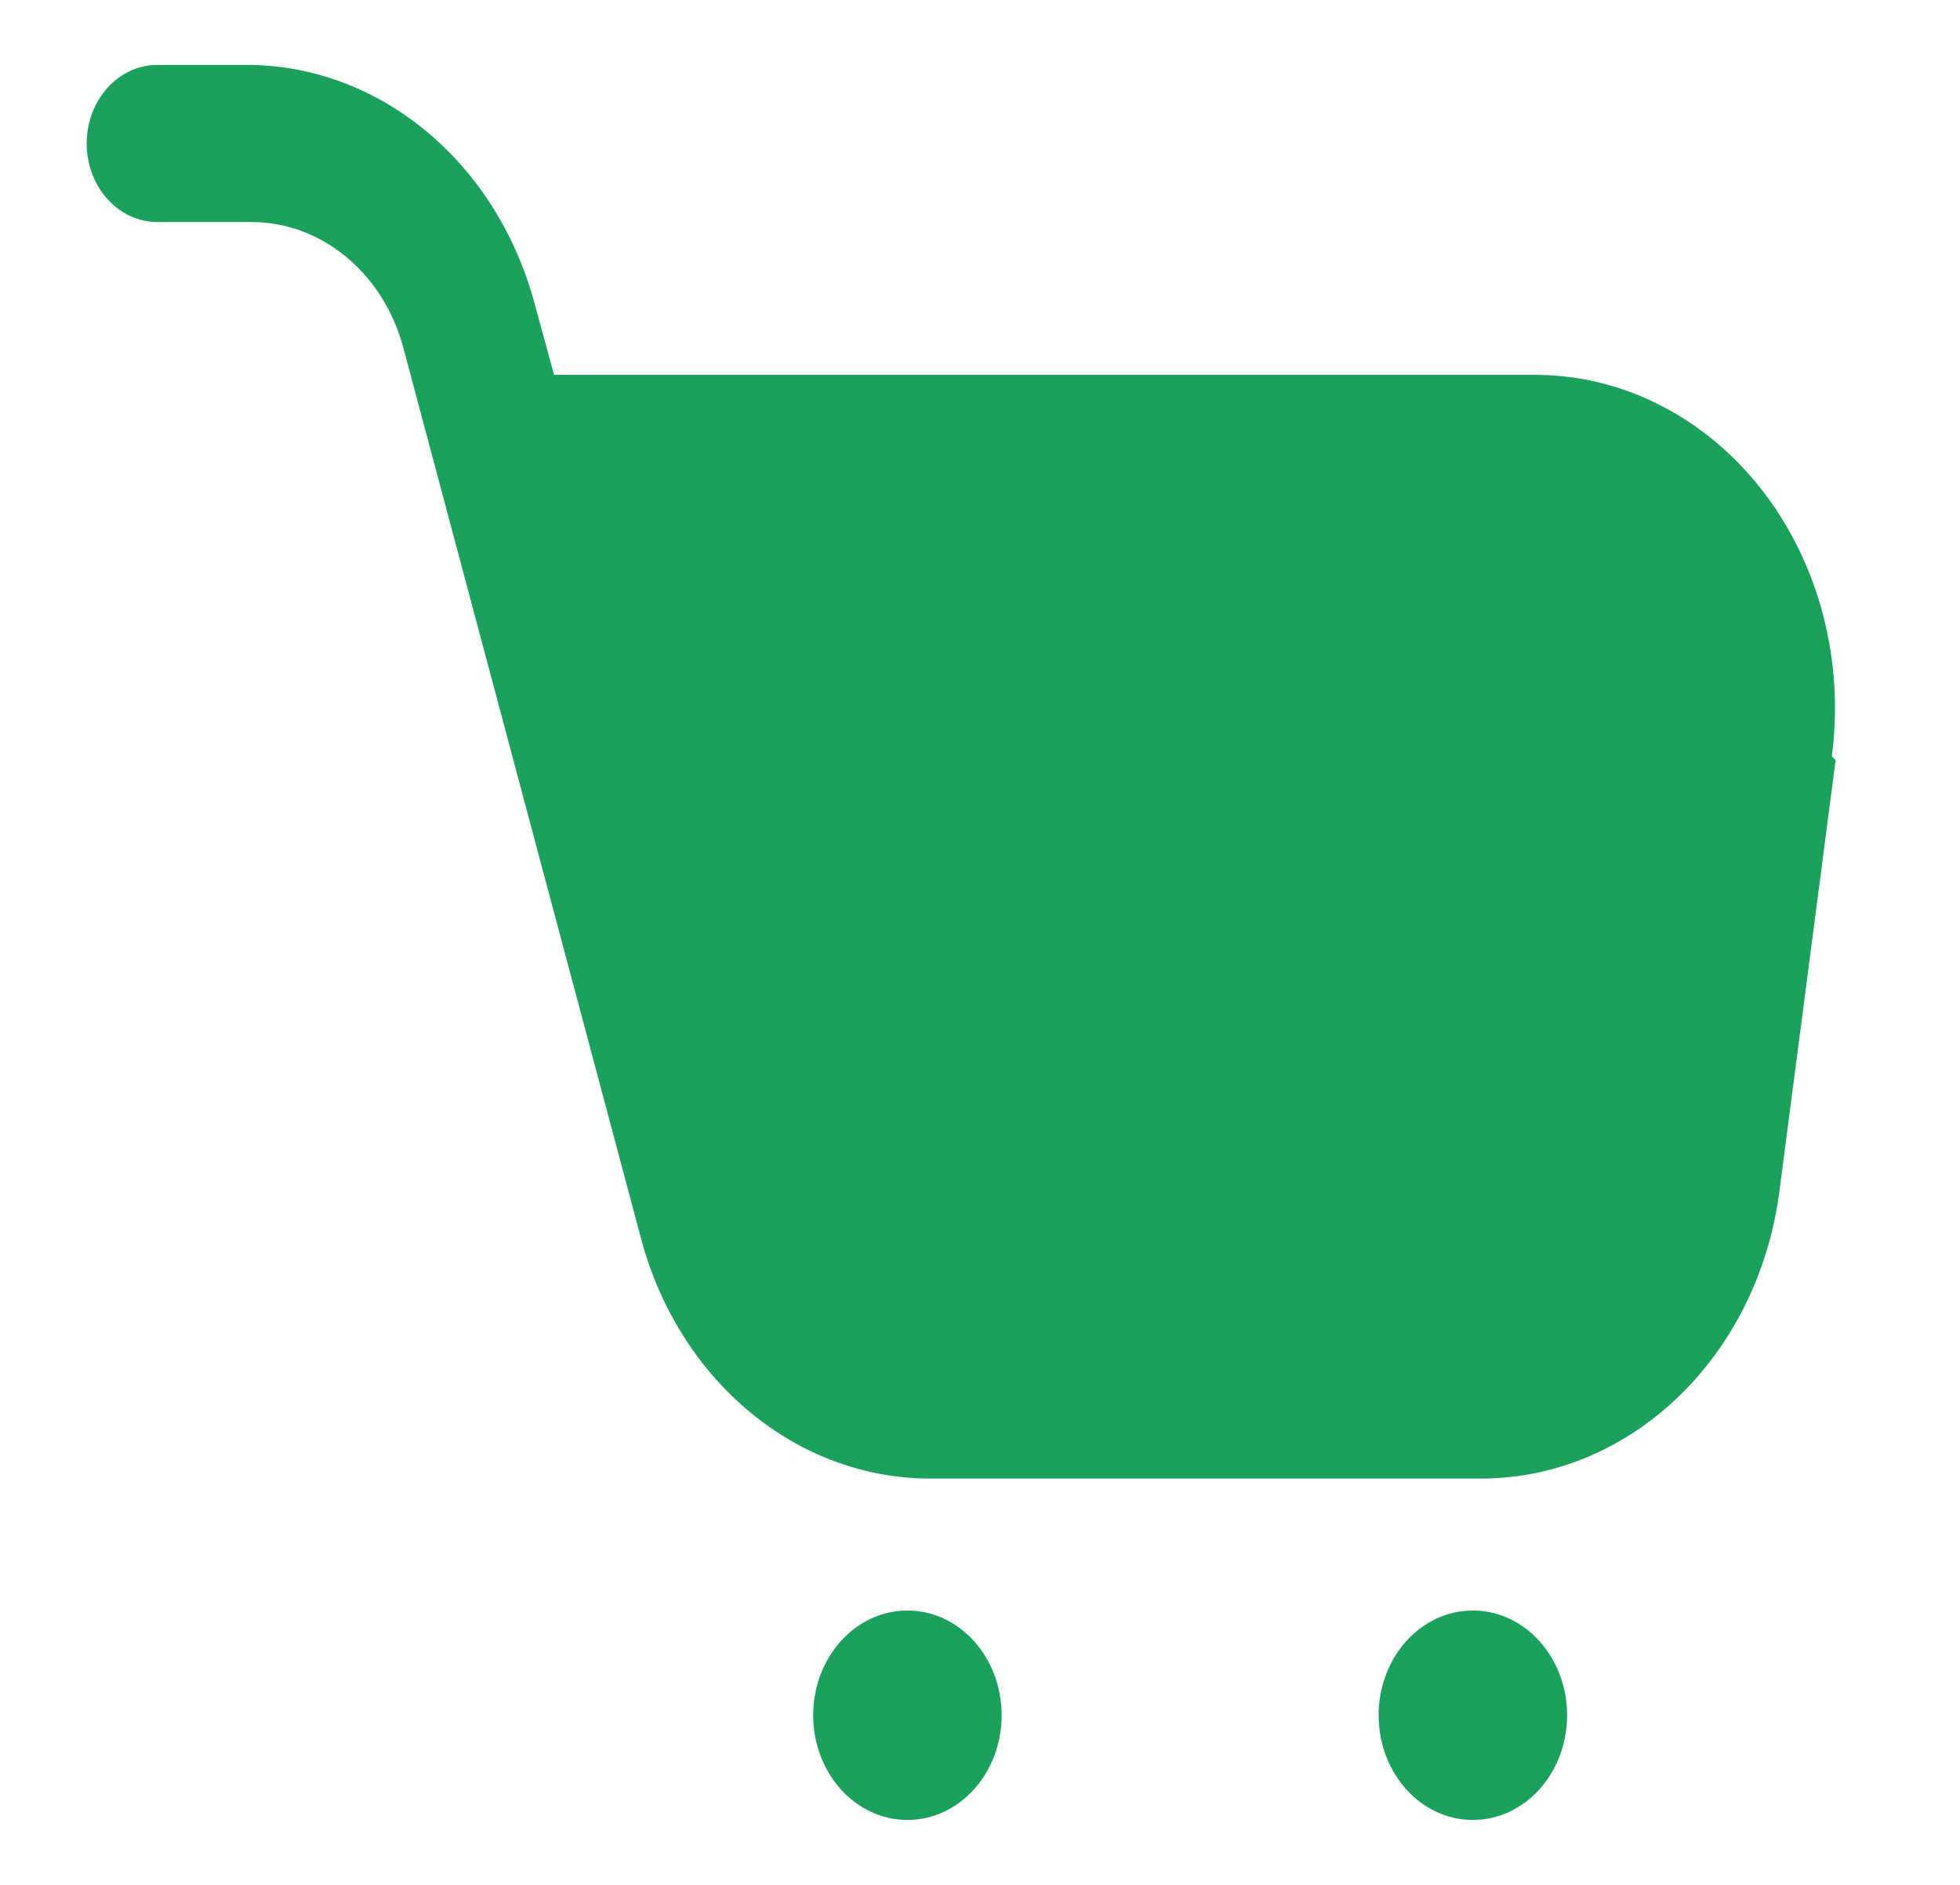<svg width="26" height="25" viewBox="0 0 26 25" fill="none" xmlns="http://www.w3.org/2000/svg">
<g id="Comercial/shopping-basket">
<g id="Icon">
<path d="M23.6 15.834L24.35 10.084L24.3 10.028C24.466 8.763 24.131 7.479 23.381 6.509C22.63 5.54 21.538 4.979 20.387 4.972H7.35L7.088 4.014C6.588 2.169 5.072 0.894 3.337 0.861H2.087C1.57 0.861 1.15 1.328 1.15 1.903C1.15 2.478 1.57 2.945 2.087 2.945H3.337C4.266 2.945 5.085 3.622 5.35 4.611L8.512 16.459C9.023 18.325 10.569 19.604 12.325 19.611H19.663C21.633 19.602 23.304 17.999 23.6 15.834Z" fill="#1BA15B"/>
<path d="M12.037 21.361C11.347 21.361 10.787 21.983 10.787 22.75C10.787 23.517 11.347 24.139 12.037 24.139C12.728 24.139 13.287 23.517 13.287 22.75C13.287 21.983 12.728 21.361 12.037 21.361Z" fill="#1BA15B"/>
<path d="M19.538 21.361C18.847 21.361 18.288 21.983 18.288 22.75C18.288 23.517 18.847 24.139 19.538 24.139C20.228 24.139 20.788 23.517 20.788 22.75C20.788 21.983 20.228 21.361 19.538 21.361Z" fill="#1BA15B"/>
</g>
</g>
</svg>

